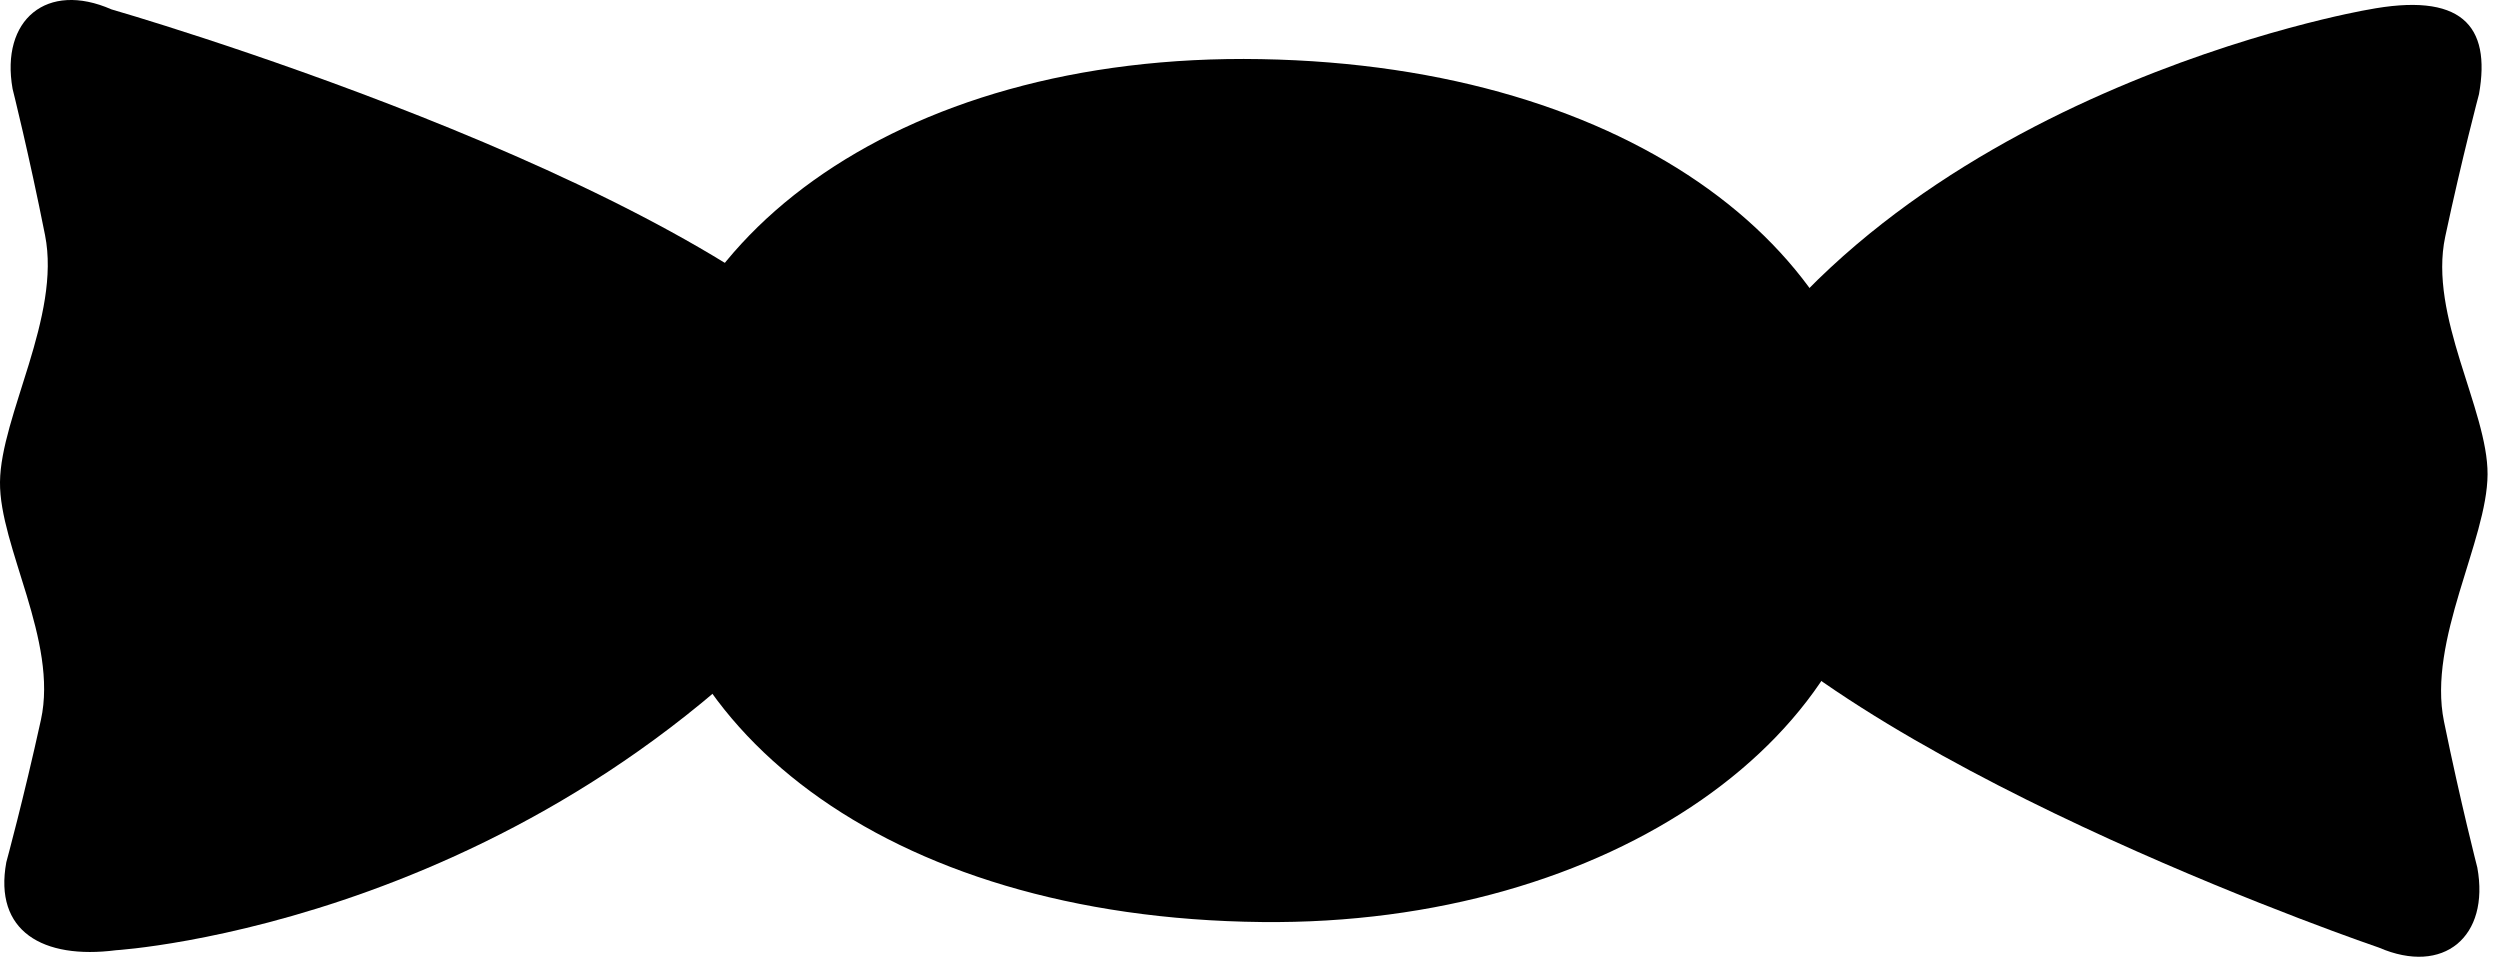 <svg xmlns:dc="http://purl.org/dc/elements/1.1/" xmlns:cc="http://creativecommons.org/ns#" xmlns:rdf="http://www.w3.org/1999/02/22-rdf-syntax-ns#" xmlns:svg="http://www.w3.org/2000/svg" xmlns="http://www.w3.org/2000/svg" xmlns:sodipodi="http://sodipodi.sourceforge.net/DTD/sodipodi-0.dtd" xmlns:inkscape="http://www.inkscape.org/namespaces/inkscape" width="100.5" height="38.462" id="svg3905" version="1.1" inkscape:version="0.48.2 r9819" sodipodi:docname="cloud.svg">
  <defs id="defs3907"/>
  <sodipodi:namedview id="base" pagecolor="#ffffff" bordercolor="#666666" borderopacity="1.0" inkscape:pageopacity="0.0" inkscape:pageshadow="2" inkscape:zoom="1.979899" inkscape:cx="38.537933" inkscape:cy="-33.850375" inkscape:document-units="px" inkscape:current-layer="layer1" showgrid="false" fit-margin-top="0" fit-margin-left="0" fit-margin-right="0.5" fit-margin-bottom="0" inkscape:window-width="1280" inkscape:window-height="975" inkscape:window-x="-4" inkscape:window-y="-4" inkscape:window-maximized="1" inkscape:snap-nodes="true" inkscape:snap-bbox="true">
    <inkscape:grid type="xygrid" id="grid3783" empspacing="5" visible="true" enabled="true" snapvisiblegridlinesonly="true"/>
  </sodipodi:namedview>
  <g inkscape:label="Ebene 1" inkscape:groupmode="layer" id="layer1" transform="translate(124.644,-402.504)">
    <path style="fill:#000000;fill-opacity:1;fill-rule:nonzero;stroke:none" d="m -49.081,422.453 c 0.013,9.579 -10.831,17.264 -24.828,17.117 -15.265,-0.159 -24.862,-7.993 -24.875,-17.572 -0.013,-9.579 10.017,-17.38 24.828,-17.117 14.966,0.265 24.696,7.864 24.873,17.363" id="path6292" inkscape:connector-curvature="0" sodipodi:nodetypes="csssc"/>
    <path sodipodi:nodetypes="cszssssssc" inkscape:connector-curvature="0" id="path4855" d="m -29.492,402.9 c 0,0 -19.358,3.33 -26.808,17.018 -1.472,2.705 -6.799,-1.717 0.312,6.102 7.111,7.819 26.977,14.578 26.977,14.578 2.604,1.126 4.463,-0.441 3.955,-3.219 0,0 -0.671,-2.604 -1.34,-5.873 -0.668,-3.269 1.741,-7.275 1.752,-9.935 0.012,-2.598 -2.381,-6.364 -1.702,-9.552 0.68,-3.189 1.357,-5.728 1.357,-5.728 0.495,-2.781 -0.717,-4.126 -4.504,-3.39 z" style="fill:#000000;fill-opacity:1;fill-rule:nonzero;stroke:none"/>
    <path style="fill:#000000;fill-opacity:1;fill-rule:nonzero;stroke:none" d="m -119.978,440.703 c 0,0 17.314,-1.046 29.537,-15.943 1.955,-2.383 7.491,0.484 0.427,-7.378 -7.064,-7.862 -30.15,-14.501 -30.15,-14.501 -2.597,-1.141 -4.466,0.415 -3.974,3.196 0,0 0.656,2.608 1.305,5.881 0.649,3.273 -1.784,7.265 -1.811,9.924 -0.027,2.598 2.344,6.378 1.645,9.562 -0.699,3.185 -1.391,5.72 -1.391,5.72 -0.511,2.778 1.467,3.919 4.411,3.539 z" id="path4857" inkscape:connector-curvature="0" sodipodi:nodetypes="cszssssssc"/>
  </g>
</svg>